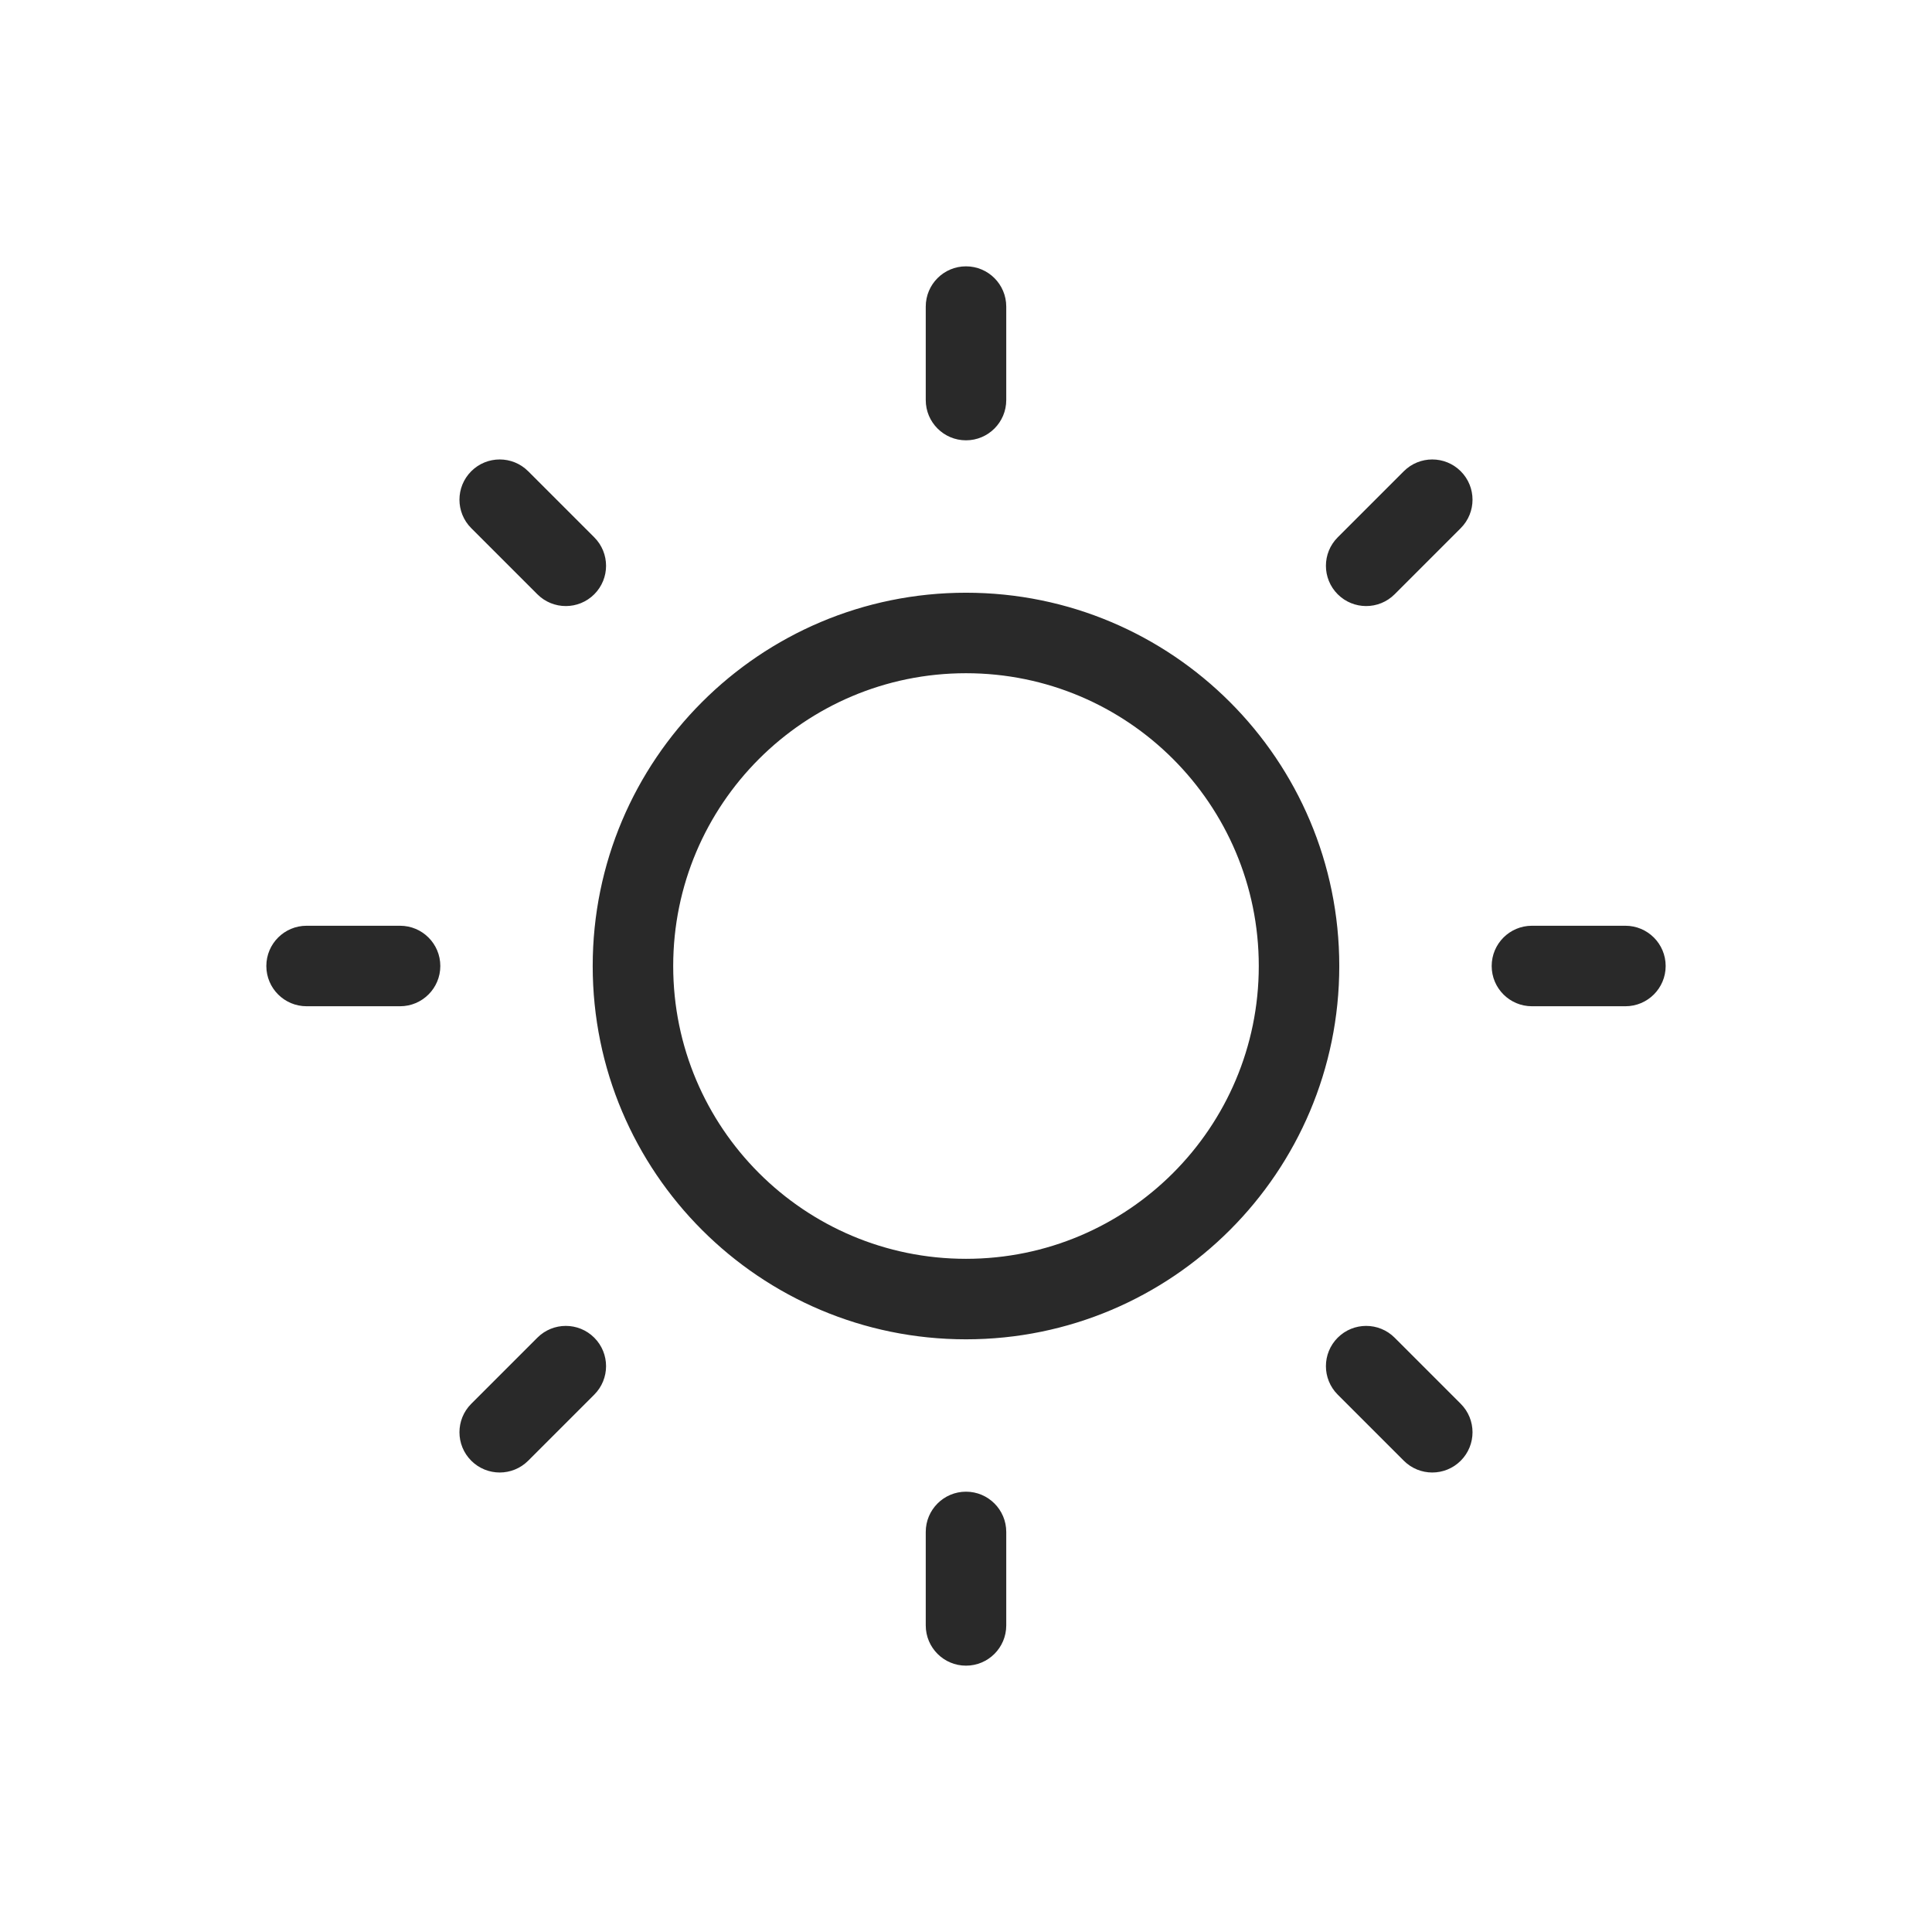 <svg width="96" height="96" viewBox="0 0 96 96" xmlns="http://www.w3.org/2000/svg">
<path fill-rule="evenodd" d="M48 13.234C49.105 13.234 50 14.13 50 15.234V19.879C50 20.983 49.105 21.879 48 21.879C46.895 21.879 46 20.983 46 19.879V15.234C46 14.13 46.895 13.234 48 13.234ZM48 33.452C39.965 33.452 33.451 39.966 33.451 48.001C33.451 56.036 39.965 62.55 48 62.55C56.035 62.55 62.548 56.036 62.548 48.001C62.548 39.966 56.035 33.452 48 33.452ZM29.451 48.001C29.451 37.757 37.755 29.452 48 29.452C58.244 29.452 66.548 37.757 66.548 48.001C66.548 58.245 58.244 66.55 48 66.55C37.755 66.55 29.451 58.245 29.451 48.001ZM50 76.121C50 75.017 49.105 74.121 48 74.121C46.895 74.121 46 75.017 46 76.121V80.766C46 81.87 46.895 82.766 48 82.766C49.105 82.766 50 81.87 50 80.766V76.121ZM82.766 48C82.766 49.105 81.87 50 80.766 50H76.121C75.016 50 74.121 49.105 74.121 48C74.121 46.895 75.016 46 76.121 46H80.766C81.87 46 82.766 46.895 82.766 48ZM19.879 50C20.983 50 21.879 49.105 21.879 48C21.879 46.895 20.983 46 19.879 46H15.234C14.13 46 13.234 46.895 13.234 48C13.234 49.105 14.13 50 15.234 50H19.879ZM72.583 23.416C73.364 24.197 73.364 25.463 72.583 26.244L69.299 29.529C68.517 30.31 67.251 30.31 66.47 29.529C65.689 28.748 65.689 27.481 66.47 26.7L69.754 23.416C70.535 22.635 71.802 22.635 72.583 23.416ZM29.529 69.298C30.31 68.517 30.31 67.25 29.529 66.469C28.748 65.688 27.482 65.688 26.701 66.469L23.416 69.754C22.635 70.535 22.635 71.801 23.416 72.582C24.198 73.363 25.464 73.363 26.245 72.582L29.529 69.298ZM23.416 23.416C22.635 24.197 22.635 25.463 23.416 26.244L26.701 29.529C27.482 30.31 28.748 30.31 29.529 29.529C30.31 28.748 30.31 27.481 29.529 26.7L26.245 23.416C25.464 22.635 24.197 22.635 23.416 23.416ZM66.47 69.298C65.689 68.517 65.689 67.25 66.47 66.469C67.251 65.688 68.517 65.688 69.299 66.469L72.583 69.754C73.364 70.535 73.364 71.801 72.583 72.582C71.802 73.363 70.535 73.363 69.754 72.582L66.47 69.298Z" fill="#292929"/>
</svg>
